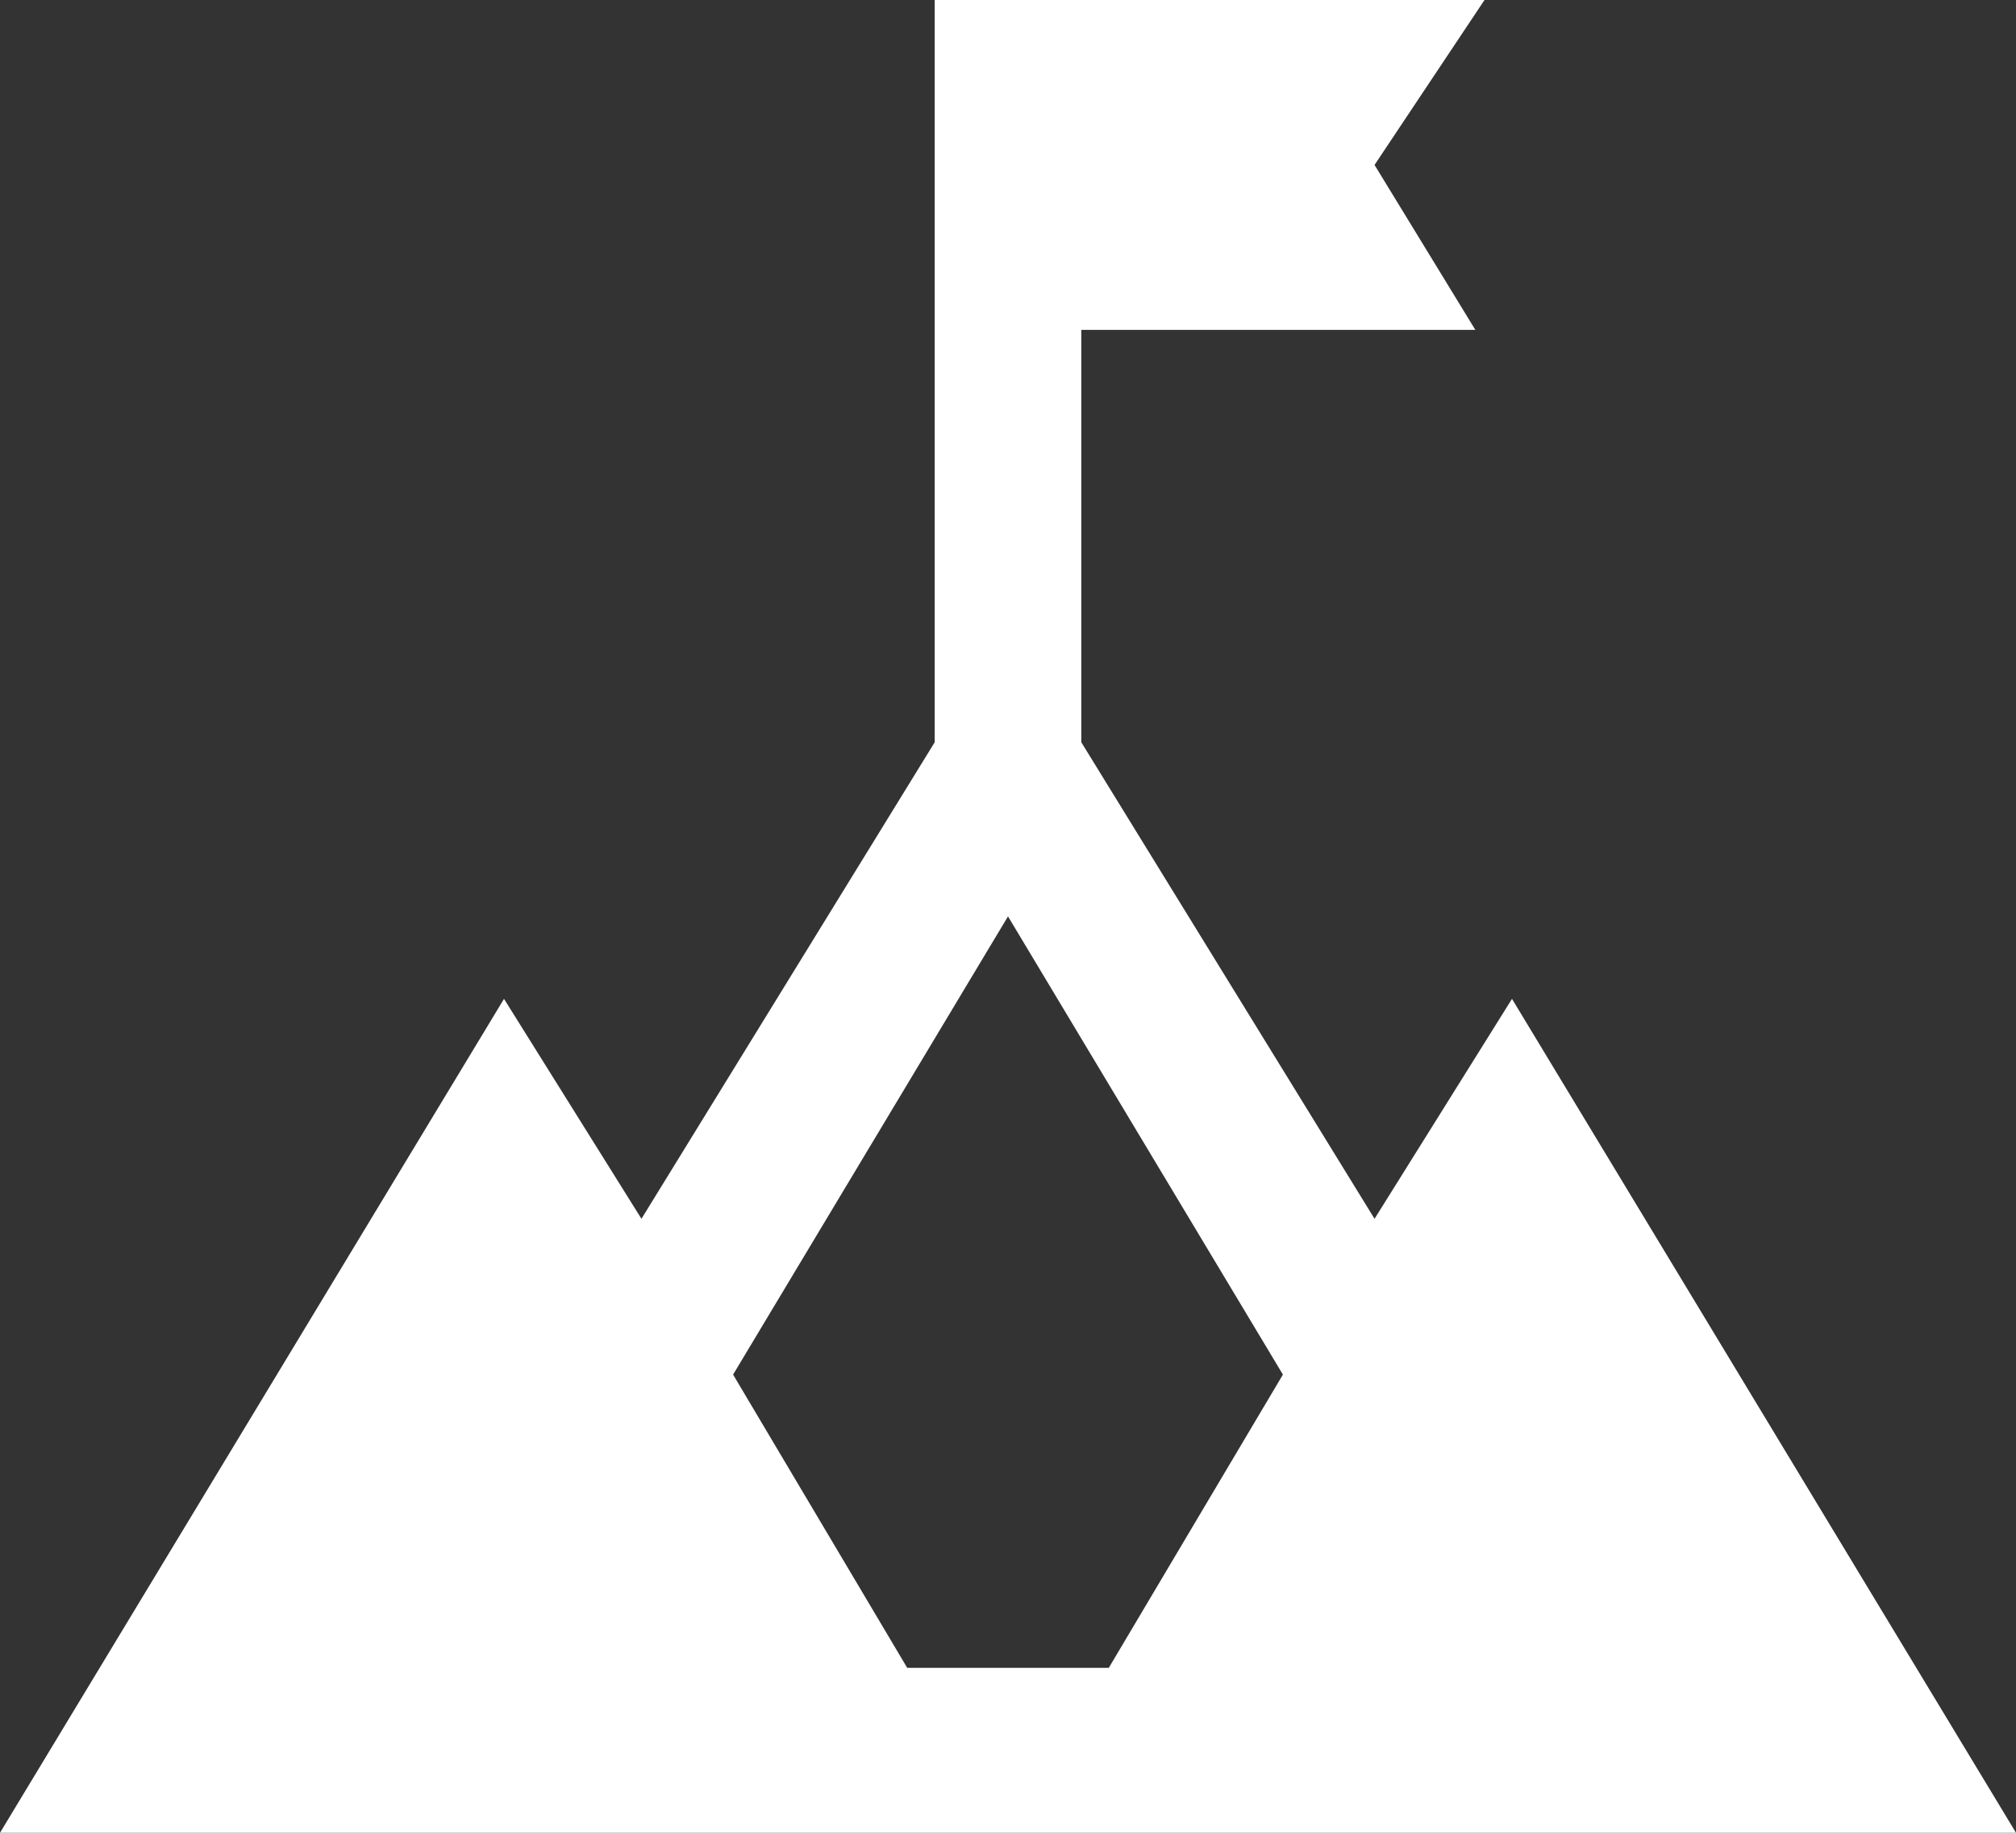 <?xml version="1.0" encoding="utf-8"?>
<!-- Generator: Adobe Illustrator 21.0.0, SVG Export Plug-In . SVG Version: 6.00 Build 0)  -->
<svg version="1.1" id="Слой_1" xmlns="http://www.w3.org/2000/svg" xmlns:xlink="http://www.w3.org/1999/xlink" x="0px" y="0px"
	 viewBox="0 0 22 20" style="enable-background:new 0 0 22 20;" xml:space="preserve">
<rect x="0" y="0" width="22" height="20" fill="#333333" stroke="none"/>
<style type="text/css">
	.st0{fill:#FFFFFF;}
</style>
<path class="st0" d="M16.5,10.9L15,13.3l-3.2-5.2V3.6h4.3L15,1.8L16.2,0h-6v8.1L7,13.3l-1.5-2.4L0,20h22L16.5,10.9z M12.1,18.2H9.9
	L8,15l3-5l3,5L12.1,18.2z"/>
</svg>
